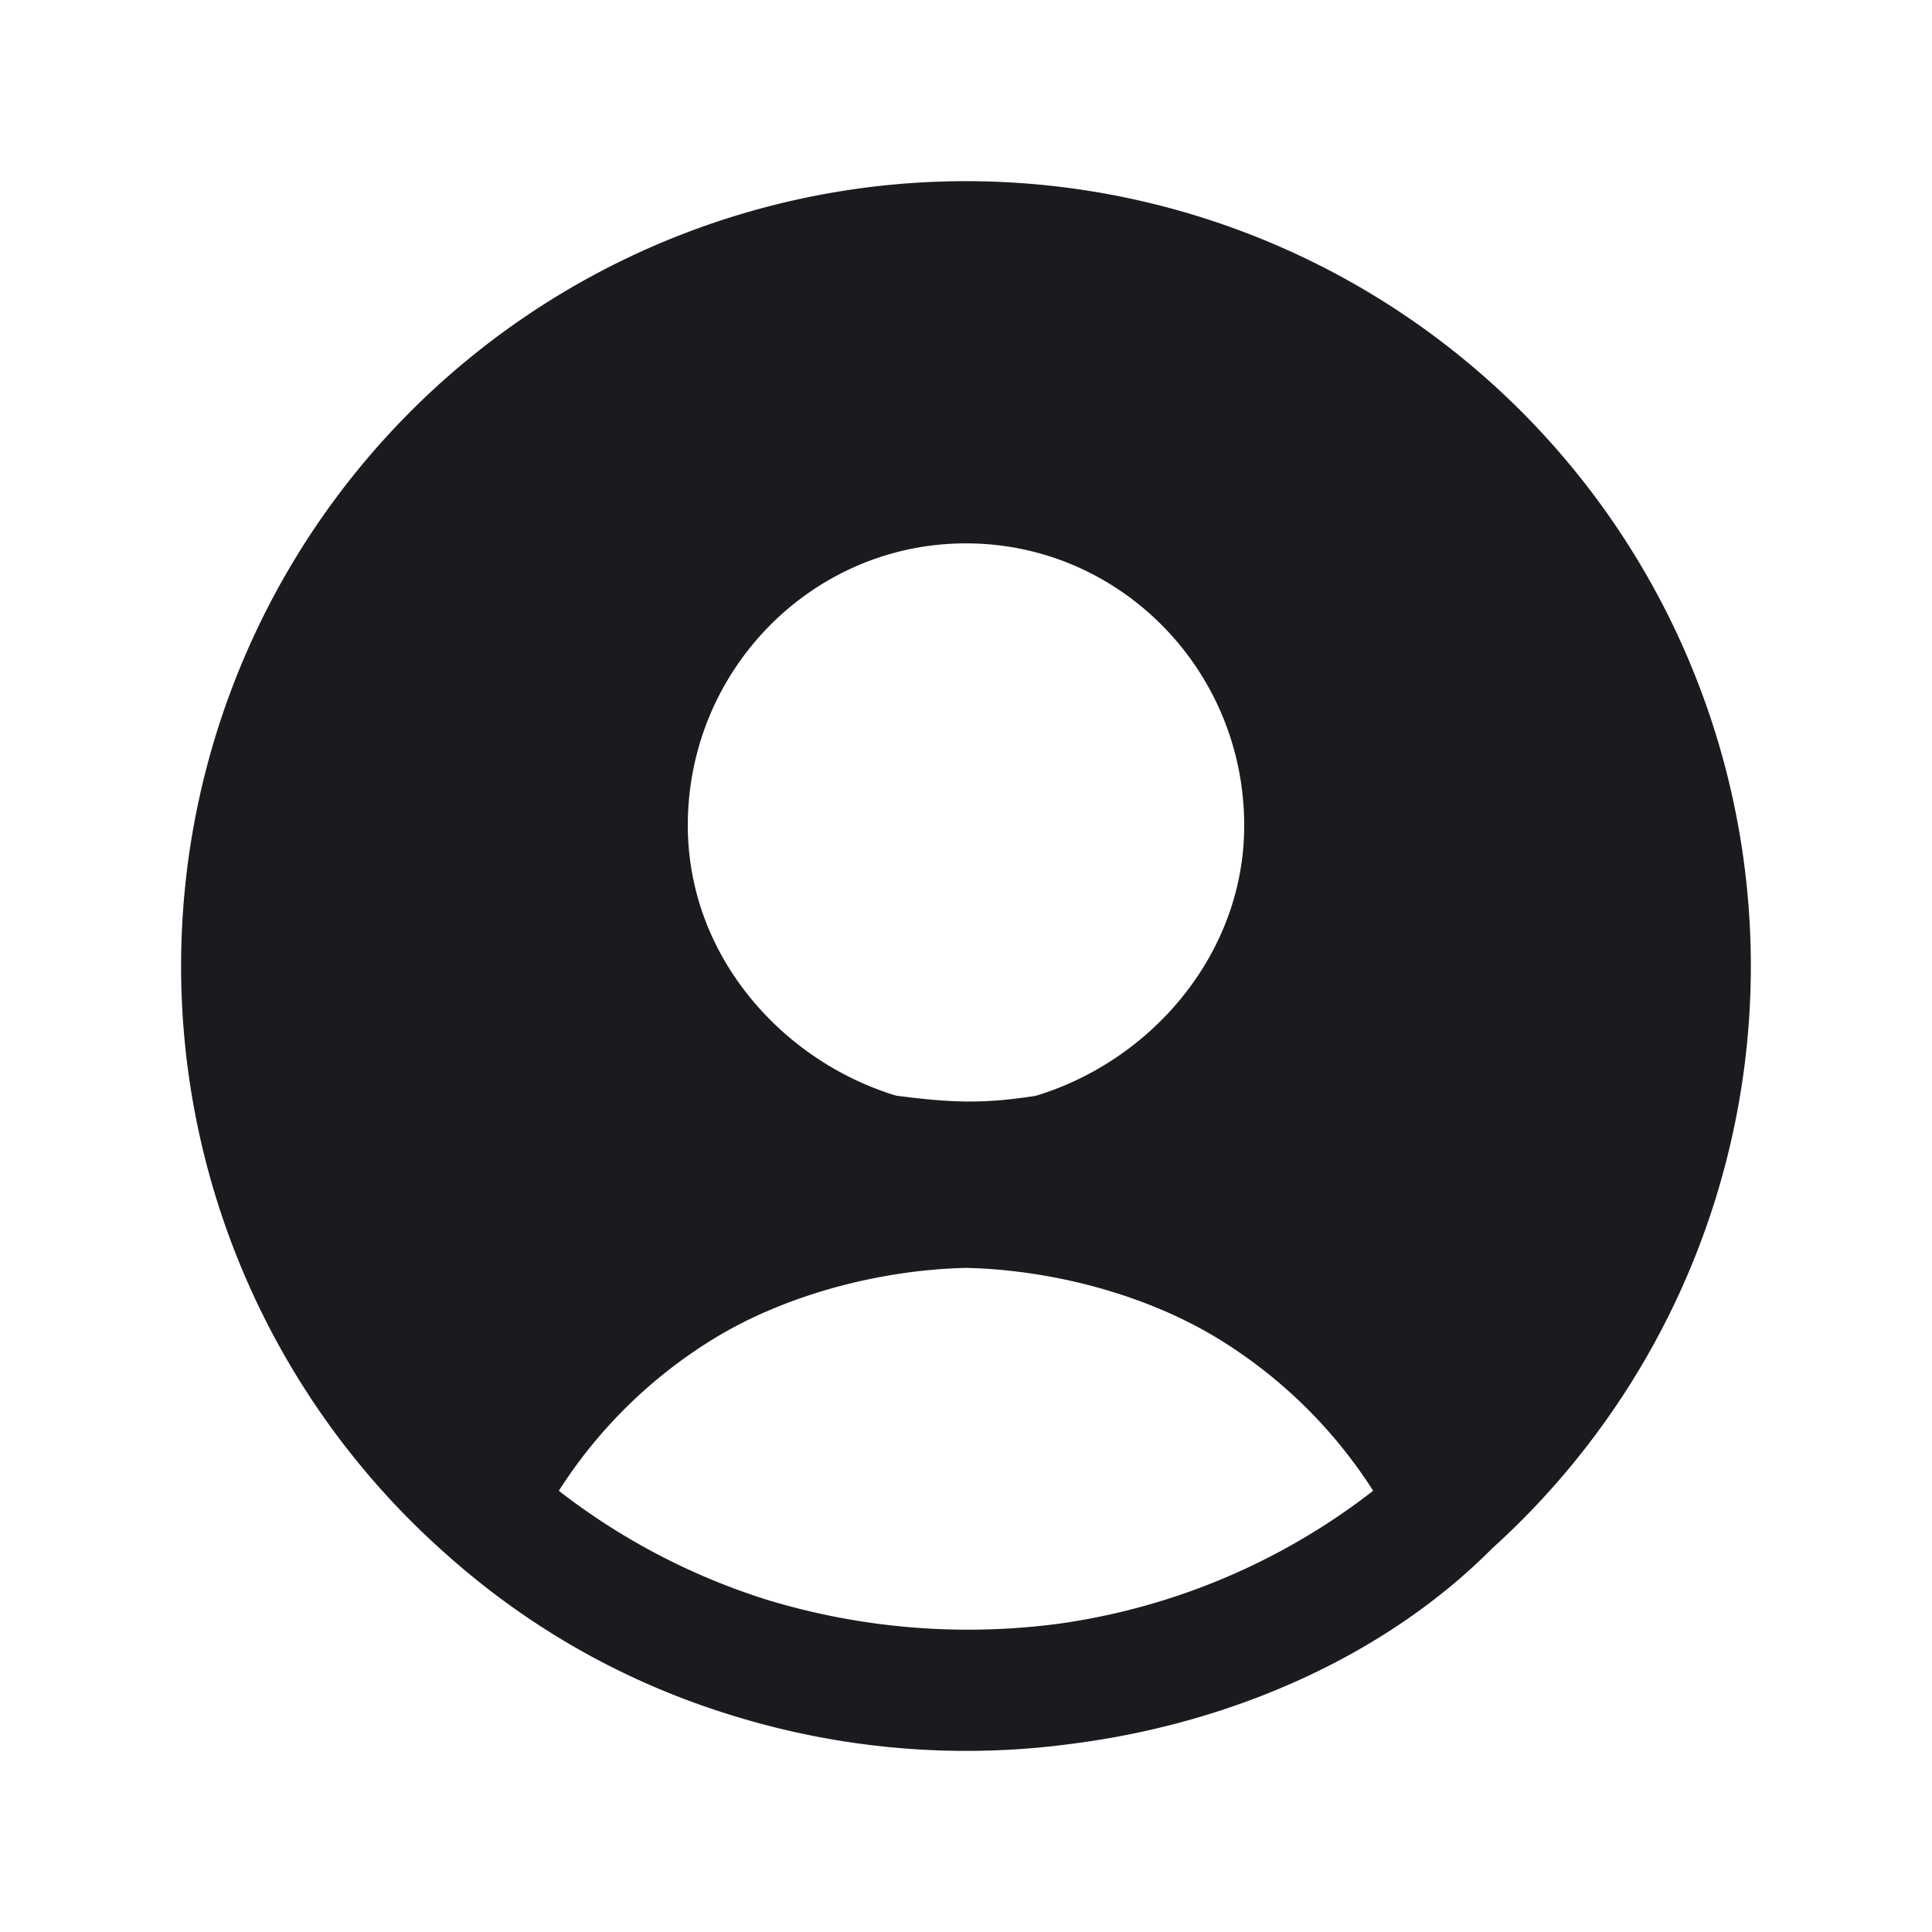 <svg width="24" height="24" viewBox="0 0 24 24" fill="none" xmlns="http://www.w3.org/2000/svg"><path fill-rule="evenodd" clip-rule="evenodd" d="M12 3a9 9 0 0 0-6.019 15.691 6.75 6.75 0 0 1 2.488-2.697C9.49 15.367 10.802 15.025 12 15c1.2.025 2.508.366 3.531.994a6.749 6.749 0 0 1 2.488 2.697l-.004.004A9 9 0 0 0 12 3Zm0 3c-2.323 0-4.206 1.905-4.206 4.256a4.045 4.045 0 0 0 .203 1.265c.445 1.358 1.594 2.426 2.976 2.825.812.109 1.285.124 2.058 0 1.785-.516 3.175-2.153 3.175-4.09C16.206 7.906 14.323 6 12 6Z" fill="#1B1B1F"/><path d="M13.265 20.912a8.967 8.967 0 0 0 4.75-2.217m-4.75 2.217a9.337 9.337 0 0 1-3.938-.316m3.938.316c1.882-.249 3.598-1.05 4.75-2.217m-4.75 2.217a9.065 9.065 0 0 1-3.938-.316m8.688-1.901.004-.004a6.749 6.749 0 0 0-2.488-2.697C14.508 15.366 13.2 15.024 12 15c-1.198.025-2.51.367-3.531.994a6.75 6.75 0 0 0-2.488 2.697l.048.044m11.986-.04a9 9 0 1 0-11.986.04m0 0a8.986 8.986 0 0 0 3.298 1.861m-3.298-1.861c1.001.898 2.13 1.505 3.298 1.861m-1.533-10.34C7.794 7.906 9.677 6 12 6c2.323 0 4.206 1.905 4.206 4.256 0 1.937-1.39 3.574-3.175 4.09-.773.124-1.246.109-2.058 0-1.382-.4-2.53-1.467-2.976-2.825a4.087 4.087 0 0 1-.203-1.265Z" stroke="#1B1B1F" stroke-width="1.5" stroke-linecap="round" stroke-linejoin="round"/></svg>